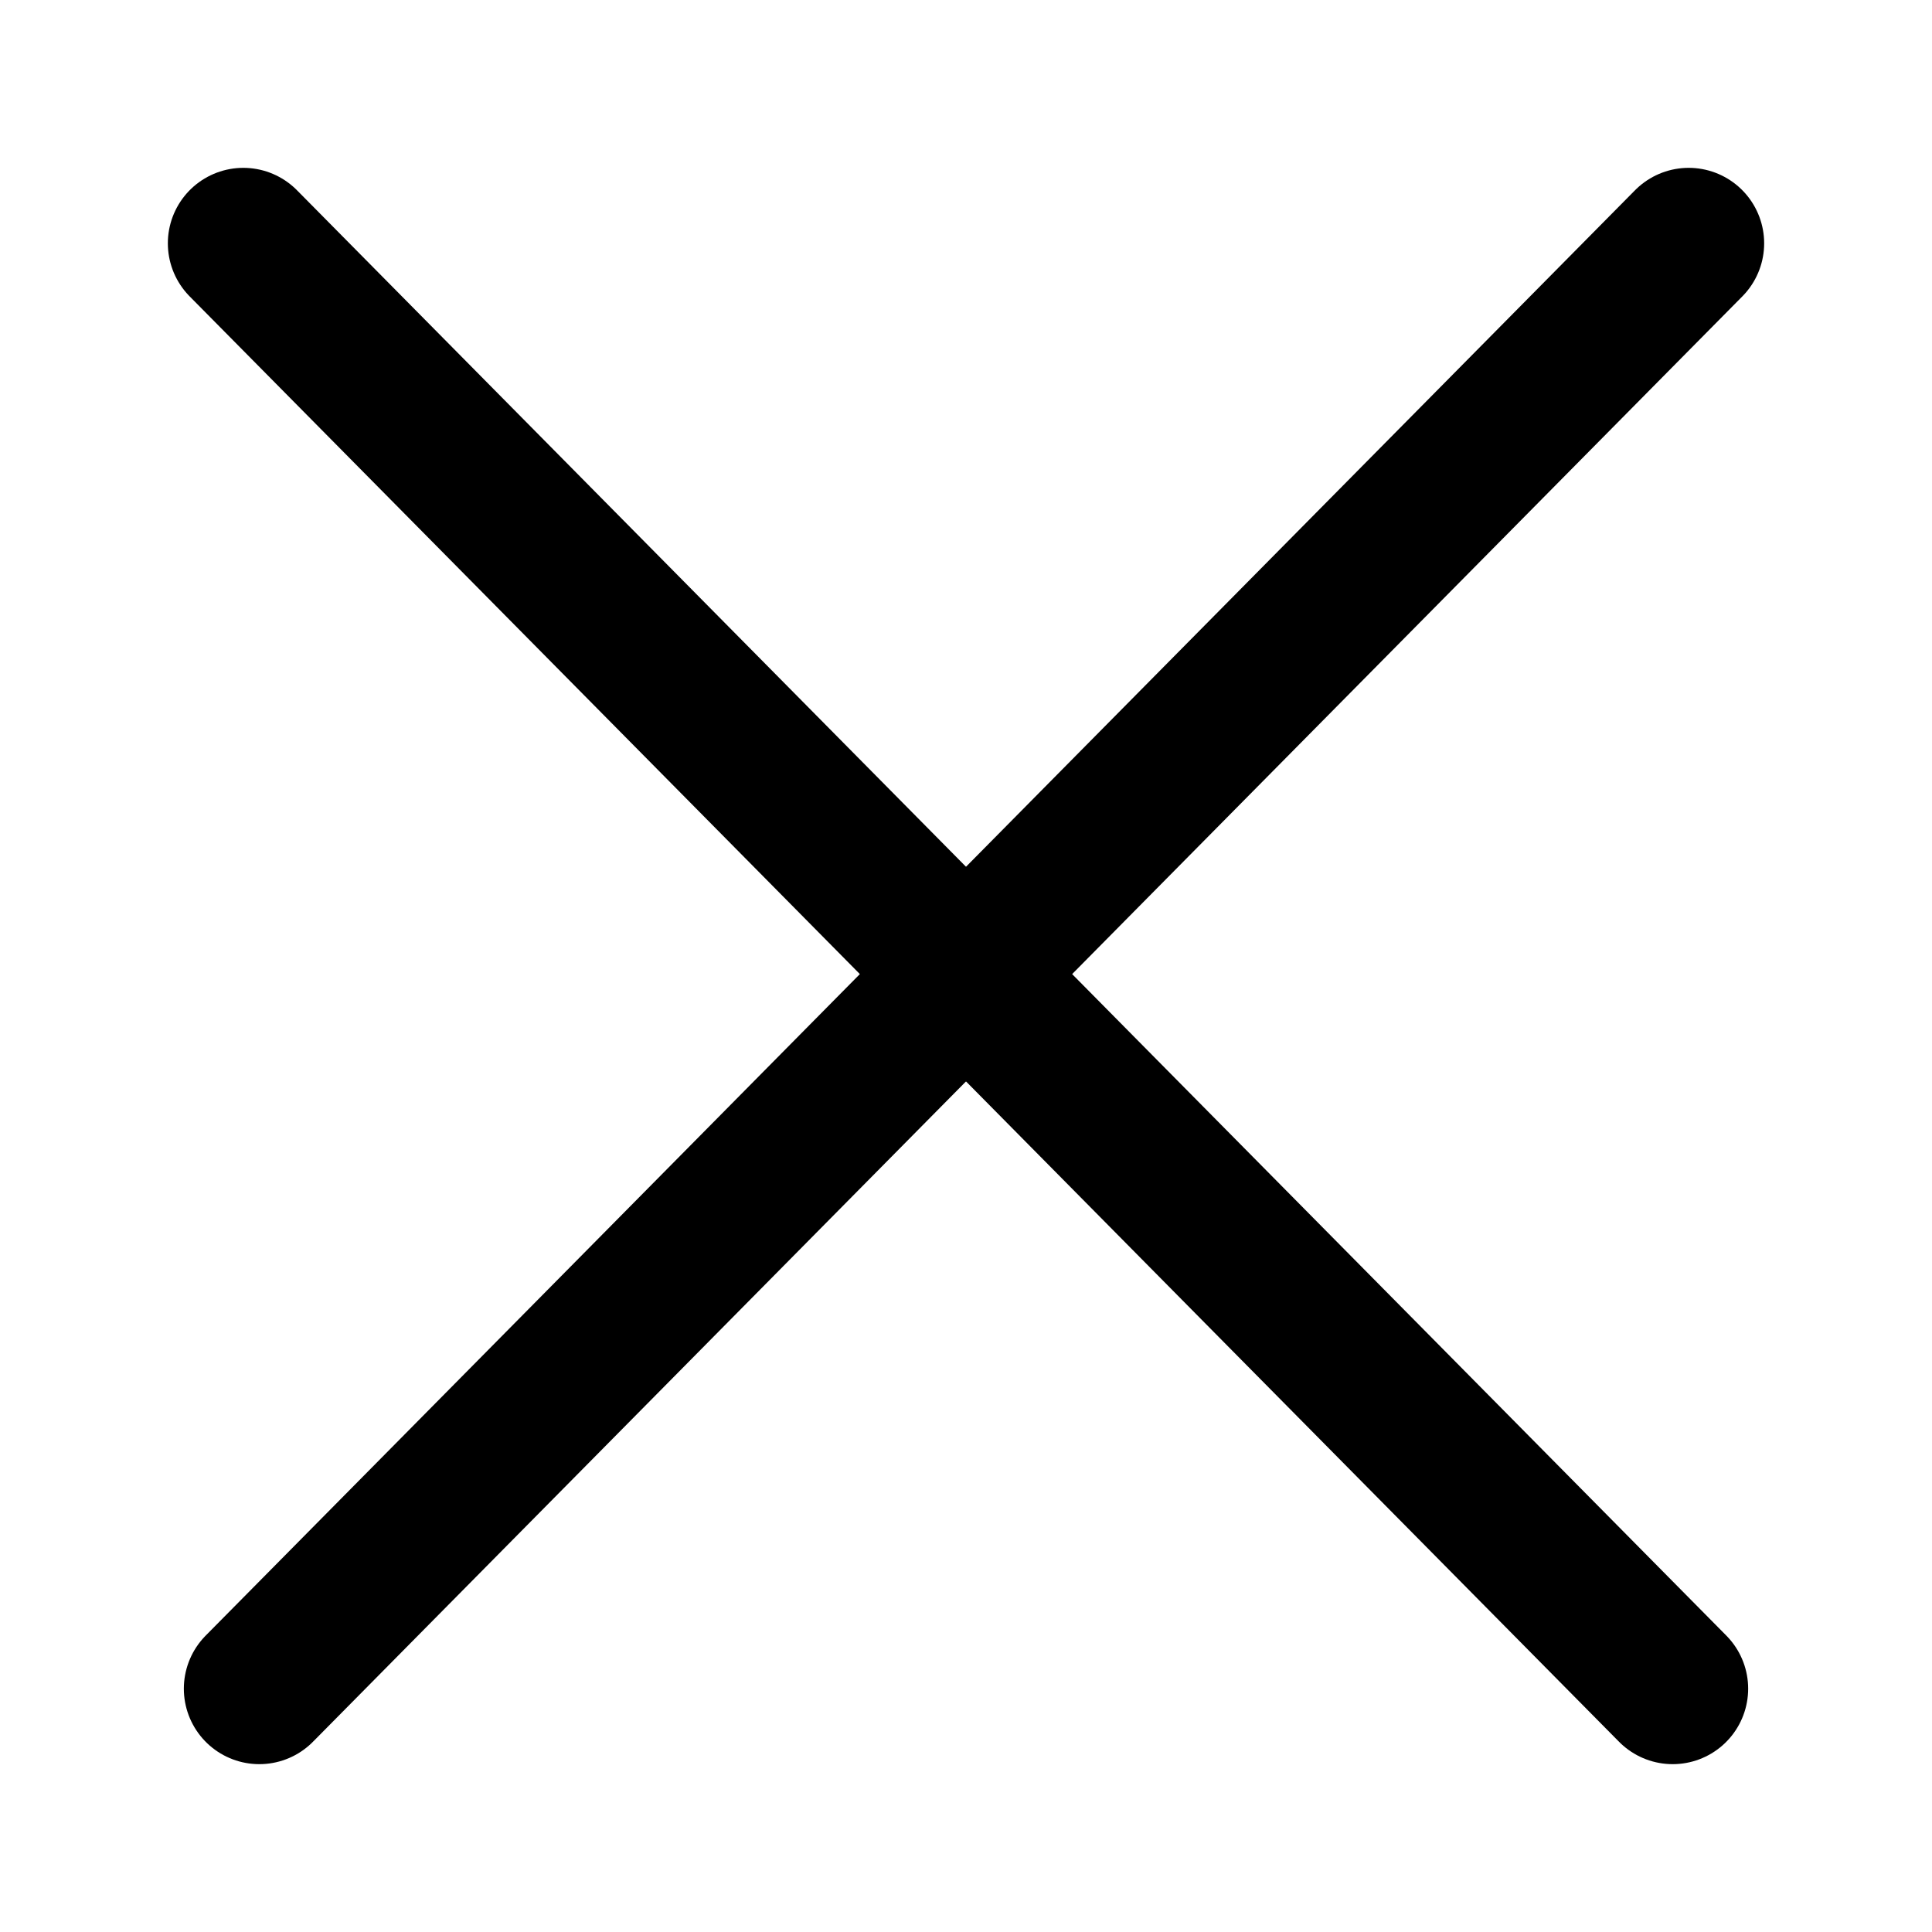 <?xml version="1.0" encoding="utf-8"?><!-- Uploaded to: SVG Repo, www.svgrepo.com, Generator: SVG Repo Mixer Tools -->
<svg width="100%" height="100%" viewBox="0 0 64 64" xmlns="http://www.w3.org/2000/svg" stroke-linecap="round" stroke-linejoin="round" stroke-width="5" stroke="currentColor" fill="none"><line x1="8.06" y1="8.06" x2="55.41" y2="55.94"/><line x1="55.94" y1="8.06" x2="8.59" y2="55.94"/></svg>